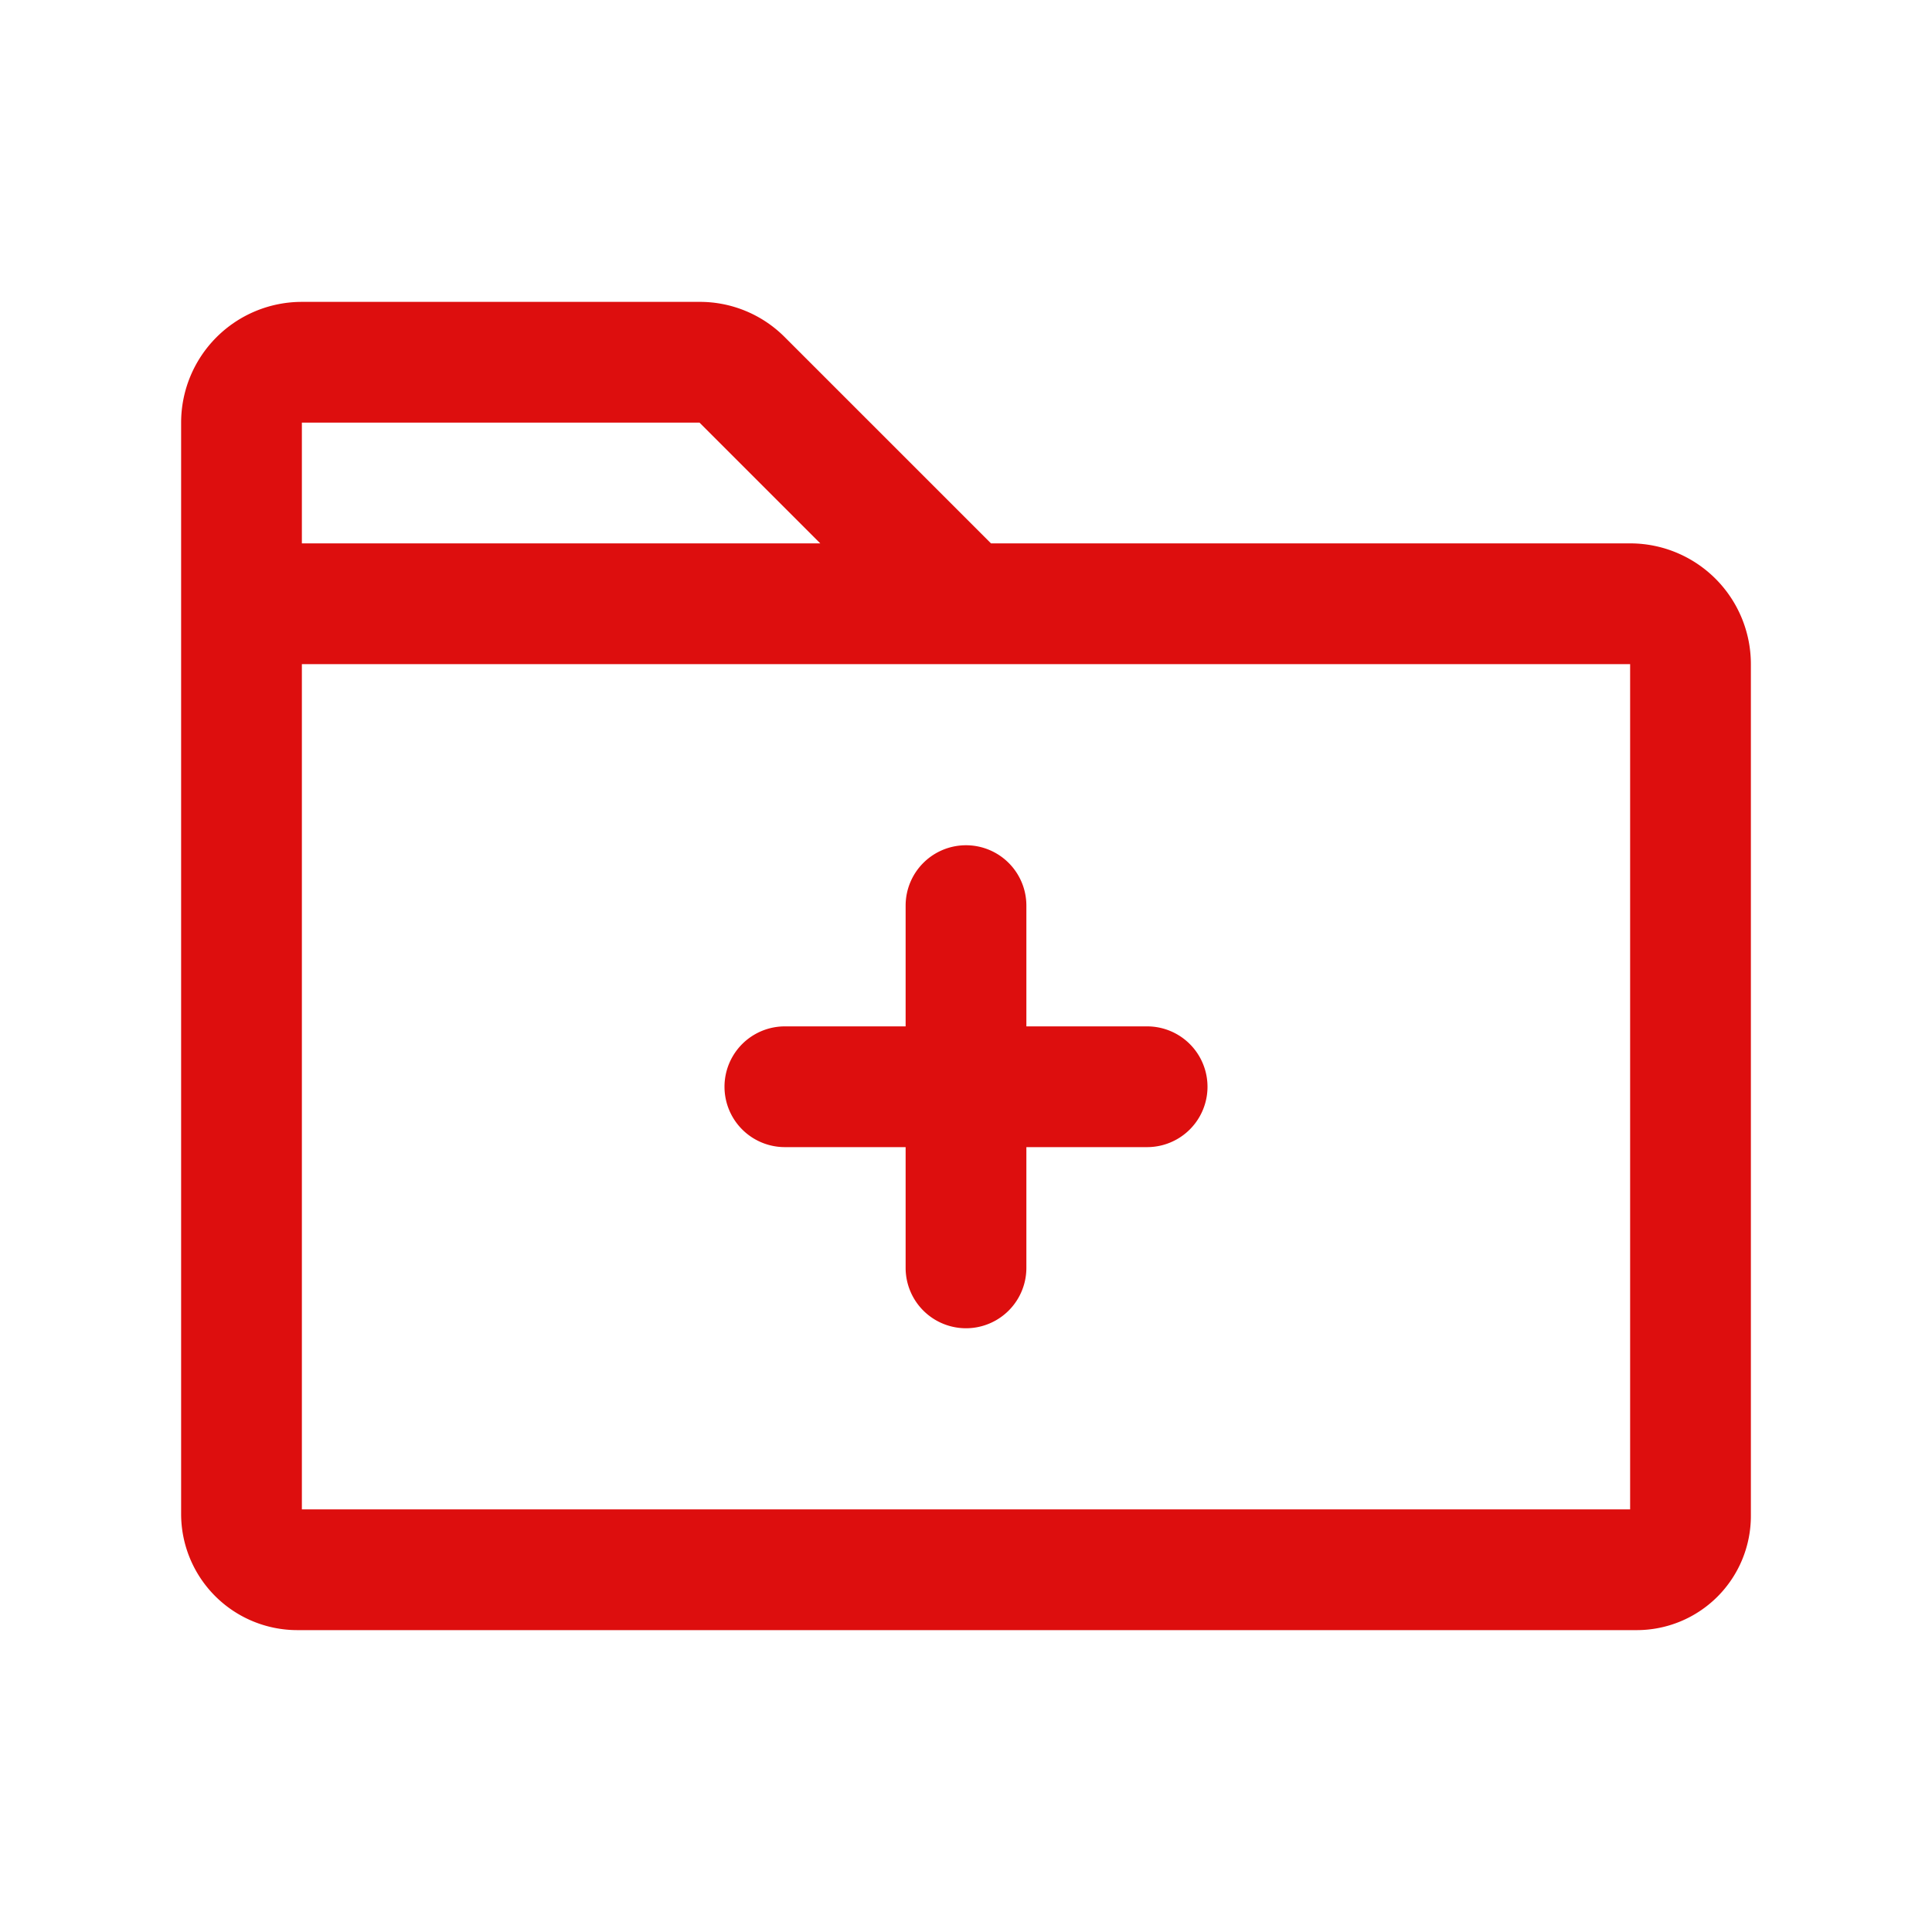 <svg xmlns="http://www.w3.org/2000/svg" viewBox="0 0 256 256" fill="#DD0E0E"><path d="M216,72H131.31L104,44.69A15.86,15.86,0,0,0,92.69,40H40A16,16,0,0,0,24,56V200.62A15.4,15.4,0,0,0,39.38,216H216.89A15.13,15.13,0,0,0,232,200.89V88A16,16,0,0,0,216,72ZM92.69,56l16,16H40V56ZM216,200H40V88H216Zm-88-88a8,8,0,0,1,8,8v16h16a8,8,0,0,1,0,16H136v16a8,8,0,0,1-16,0V152H104a8,8,0,0,1,0-16h16V120A8,8,0,0,1,128,112Z"/></svg>